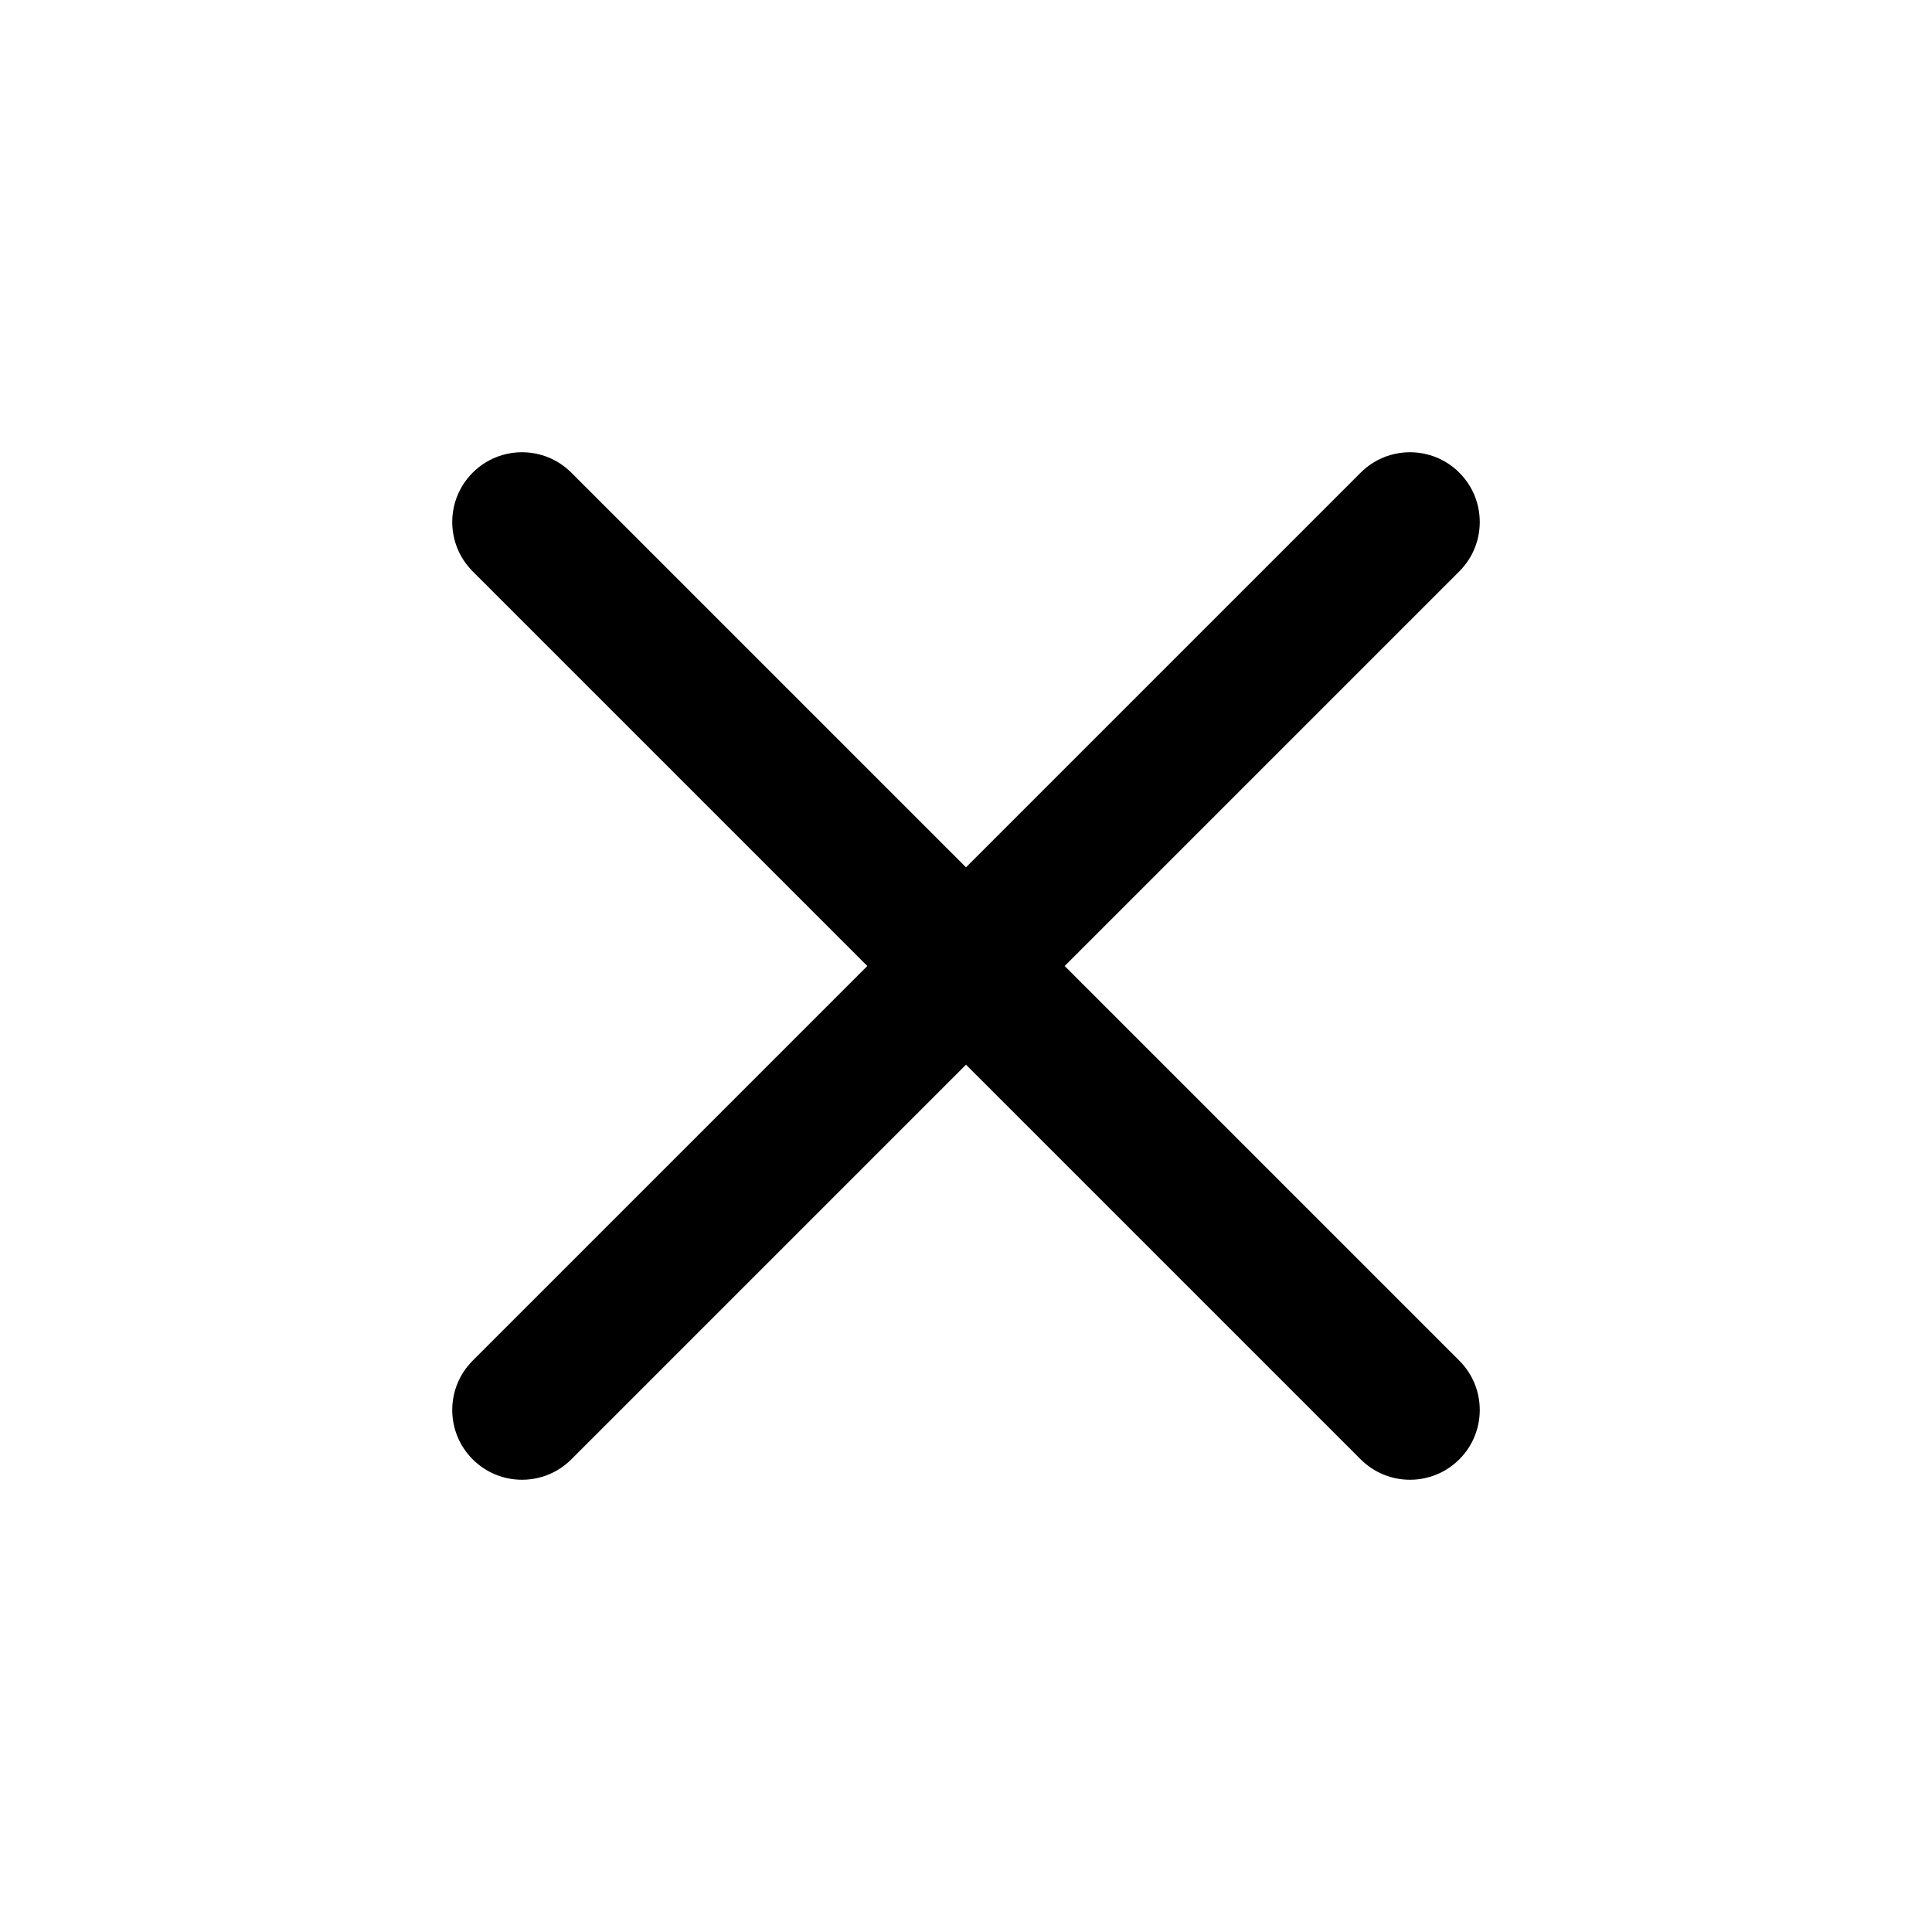<svg xmlns="http://www.w3.org/2000/svg" viewBox="0 0 72 72">
  <path fill-rule="evenodd"
        d="M38.6,38.6 L38.6,59.4 C38.6,60.836 37.436,62 36,62 C34.564,62 33.4,60.836 33.4,59.4 L33.4,38.6 L12.6,38.6 C11.164,38.6 10,37.436 10,36 C10,34.564 11.164,33.4 12.6,33.4 L33.4,33.4 L33.4,12.6 C33.4,11.164 34.564,10 36,10 C37.436,10 38.6,11.164 38.6,12.6 L38.6,33.4 L59.4,33.4 C60.836,33.4 62,34.564 62,36 C62,37.436 60.836,38.6 59.4,38.6 L38.6,38.6 Z"
        transform="rotate(45 36 36)"></path>
</svg>
